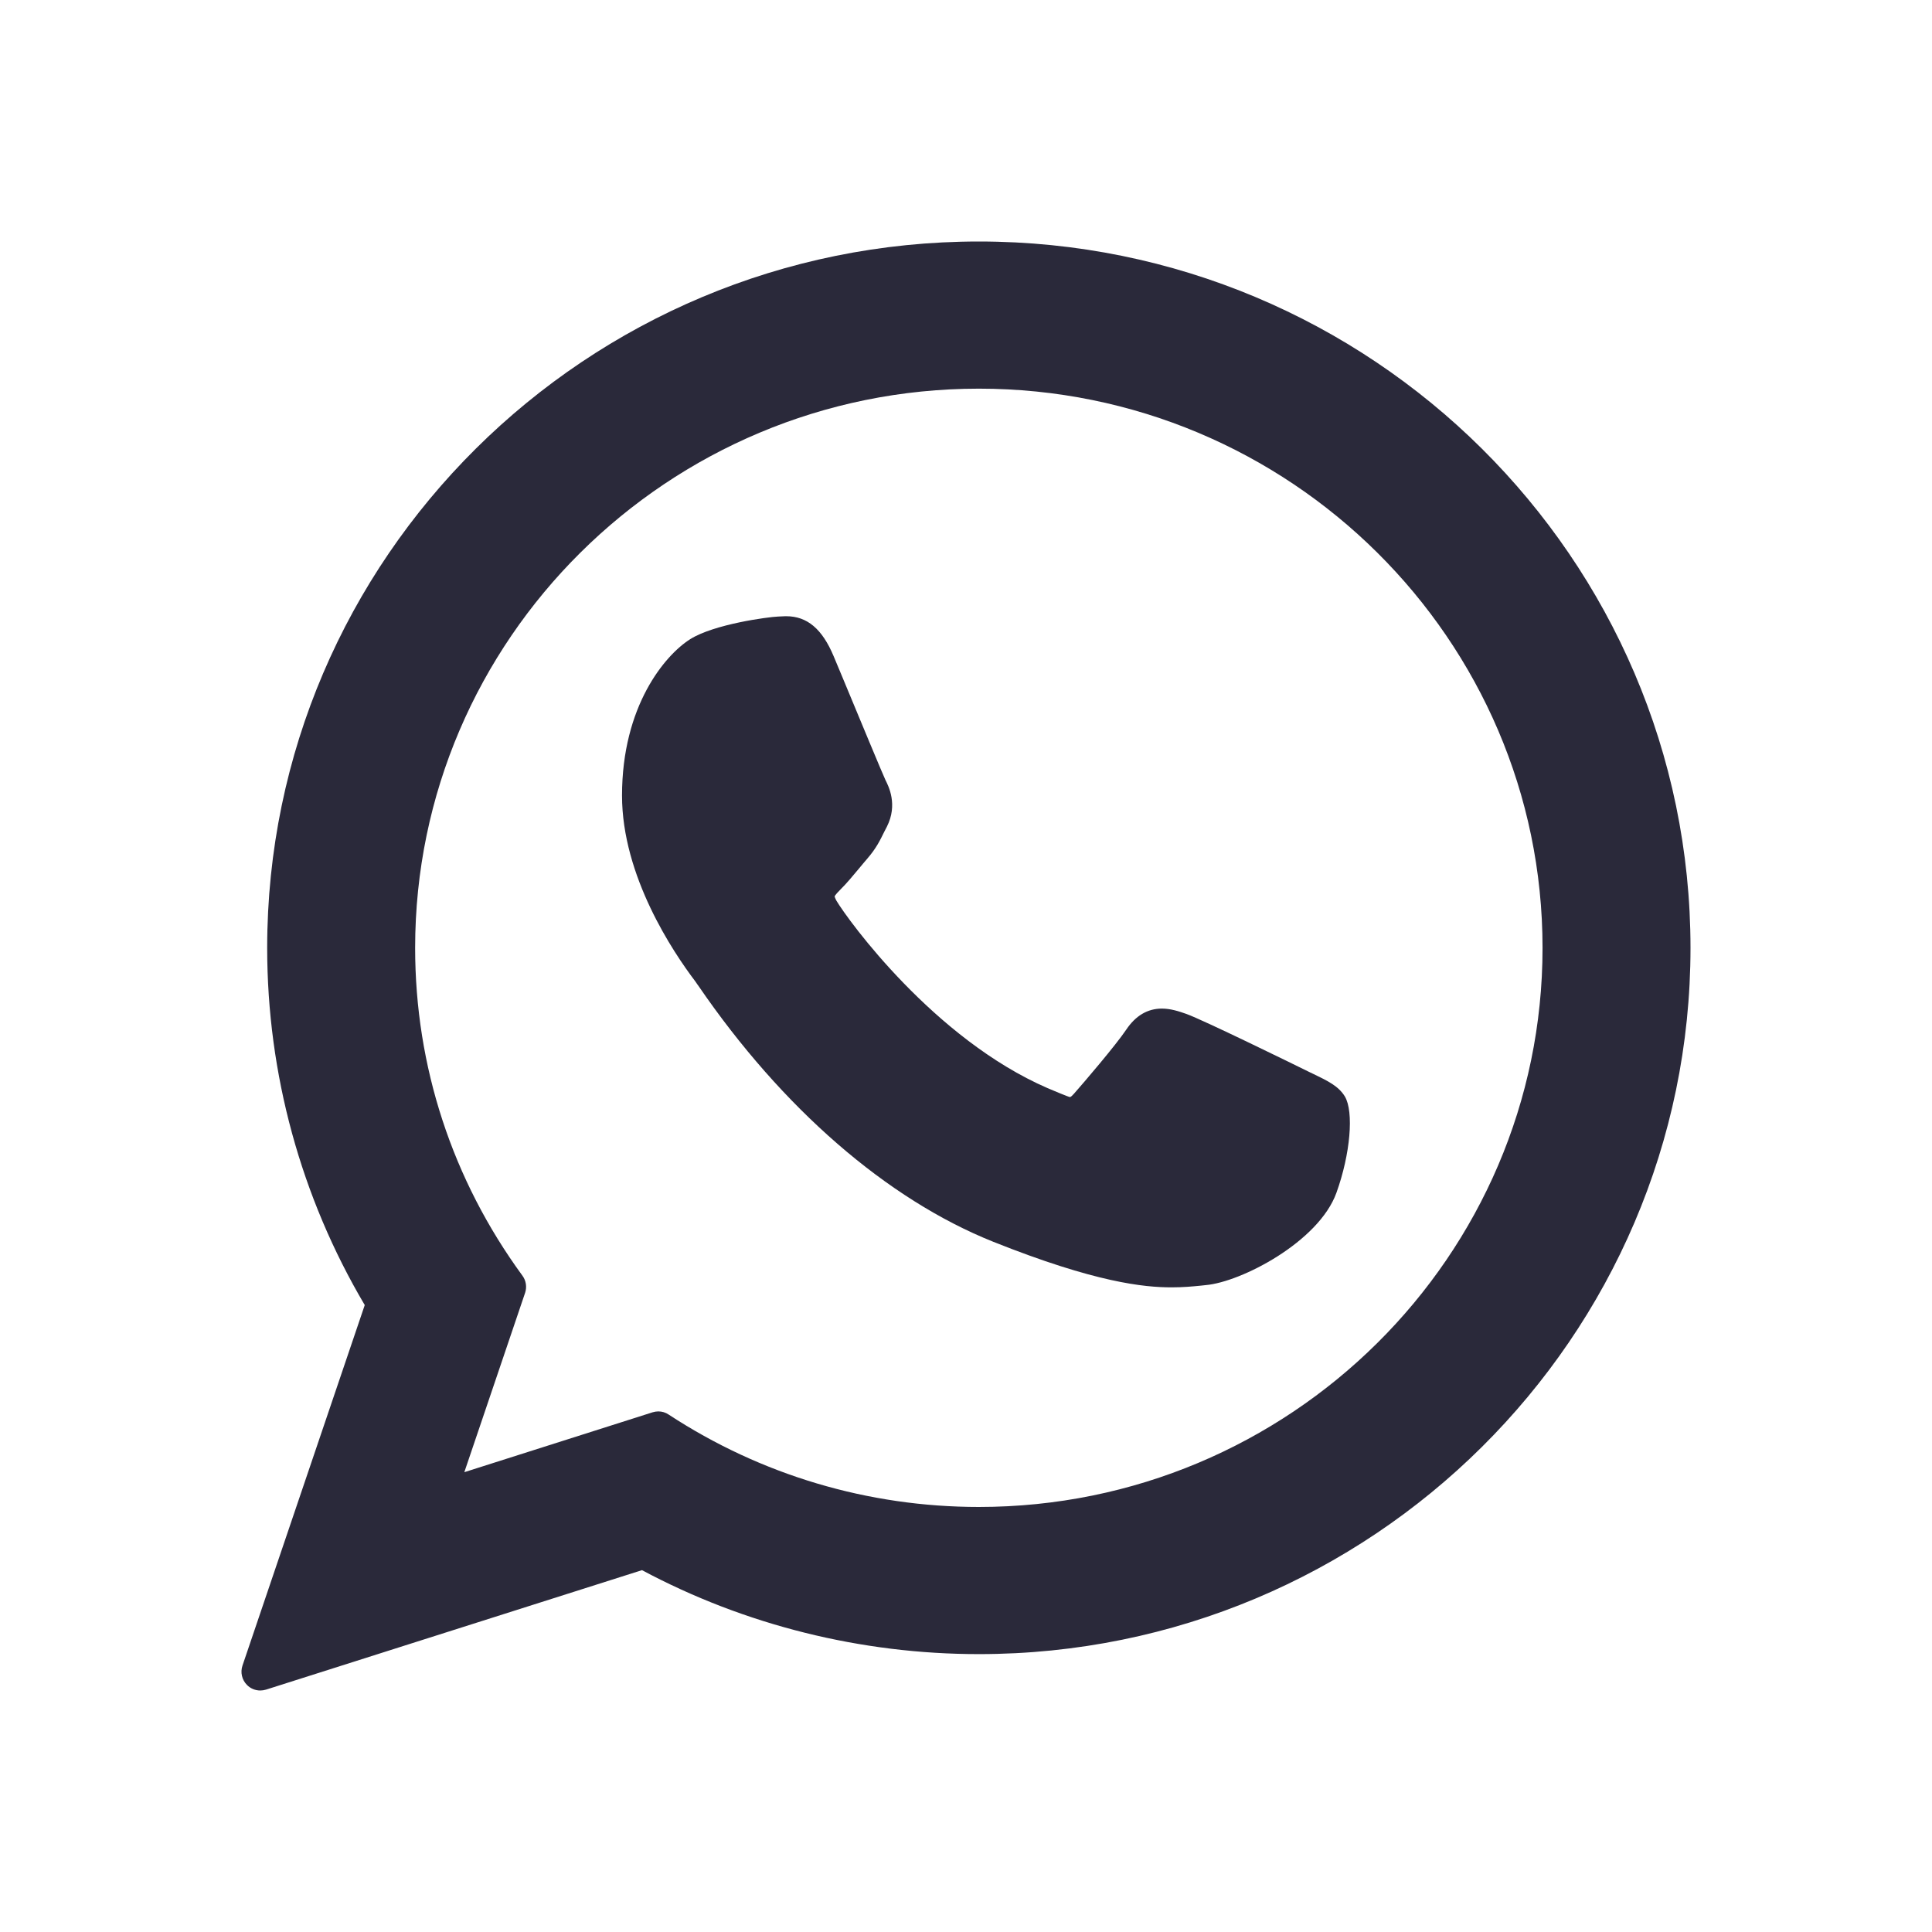 <svg width="24" height="24" viewBox="0 0 24 24" fill="none" xmlns="http://www.w3.org/2000/svg">
<g id="brand-whatsapp">
<g id="main">
<path d="M16.275 13.322C16.3 13.334 16.316 13.341 16.319 13.343C16.491 13.426 16.627 13.491 16.706 13.62C16.82 13.811 16.775 14.335 16.602 14.816C16.383 15.426 15.418 15.926 14.979 15.964L14.914 15.971C14.813 15.981 14.698 15.992 14.554 15.992C14.212 15.992 13.61 15.933 12.339 15.426C11.019 14.898 9.717 13.768 8.673 12.242C8.67 12.238 8.667 12.234 8.664 12.23C8.651 12.21 8.641 12.196 8.635 12.188C8.363 11.829 7.727 10.884 7.727 9.883C7.727 8.771 8.26 8.138 8.574 7.94C8.871 7.753 9.542 7.664 9.666 7.659C9.739 7.656 9.746 7.655 9.754 7.655C9.757 7.655 9.76 7.655 9.767 7.655C10.027 7.655 10.214 7.813 10.356 8.152C10.37 8.185 10.413 8.288 10.47 8.425C10.651 8.861 10.976 9.644 11 9.691C11.038 9.766 11.155 9.995 11.018 10.268L10.988 10.326C10.932 10.44 10.884 10.539 10.775 10.665C10.74 10.705 10.705 10.748 10.669 10.791C10.594 10.881 10.517 10.974 10.445 11.045C10.421 11.069 10.374 11.117 10.368 11.136C10.368 11.135 10.368 11.136 10.368 11.136C10.369 11.139 10.372 11.155 10.39 11.188C10.537 11.435 11.605 12.906 13.013 13.517C13.075 13.544 13.278 13.628 13.29 13.628C13.303 13.628 13.324 13.606 13.34 13.588C13.463 13.449 13.86 12.985 13.991 12.79C14.107 12.617 14.256 12.529 14.433 12.529C14.541 12.529 14.643 12.562 14.739 12.596C14.949 12.672 16.04 13.206 16.275 13.322Z" fill="#2A293A"/>
<path fill-rule="evenodd" clip-rule="evenodd" d="M3.319 11.775C3.319 6.936 7.285 3 12.16 3C17.034 3 21 6.936 21 11.775C21 16.612 17.034 20.548 12.16 20.548C10.698 20.548 9.253 20.188 7.975 19.505L3.305 20.989C3.281 20.996 3.257 21 3.234 21C3.172 21 3.111 20.976 3.067 20.93C3.005 20.867 2.984 20.775 3.012 20.691L4.531 16.212C3.738 14.871 3.319 13.339 3.319 11.775ZM8.306 17.572C9.452 18.323 10.784 18.72 12.16 18.72C16.021 18.72 19.162 15.605 19.162 11.775C19.162 7.944 16.021 4.828 12.16 4.828C8.298 4.828 5.157 7.944 5.157 11.775C5.157 13.247 5.618 14.655 6.49 15.847C6.535 15.908 6.547 15.988 6.523 16.06L5.768 18.288L8.107 17.544C8.131 17.537 8.154 17.533 8.178 17.533C8.223 17.533 8.268 17.546 8.306 17.572Z" fill="#2A293A"/>
</g>
</g>
</svg>
